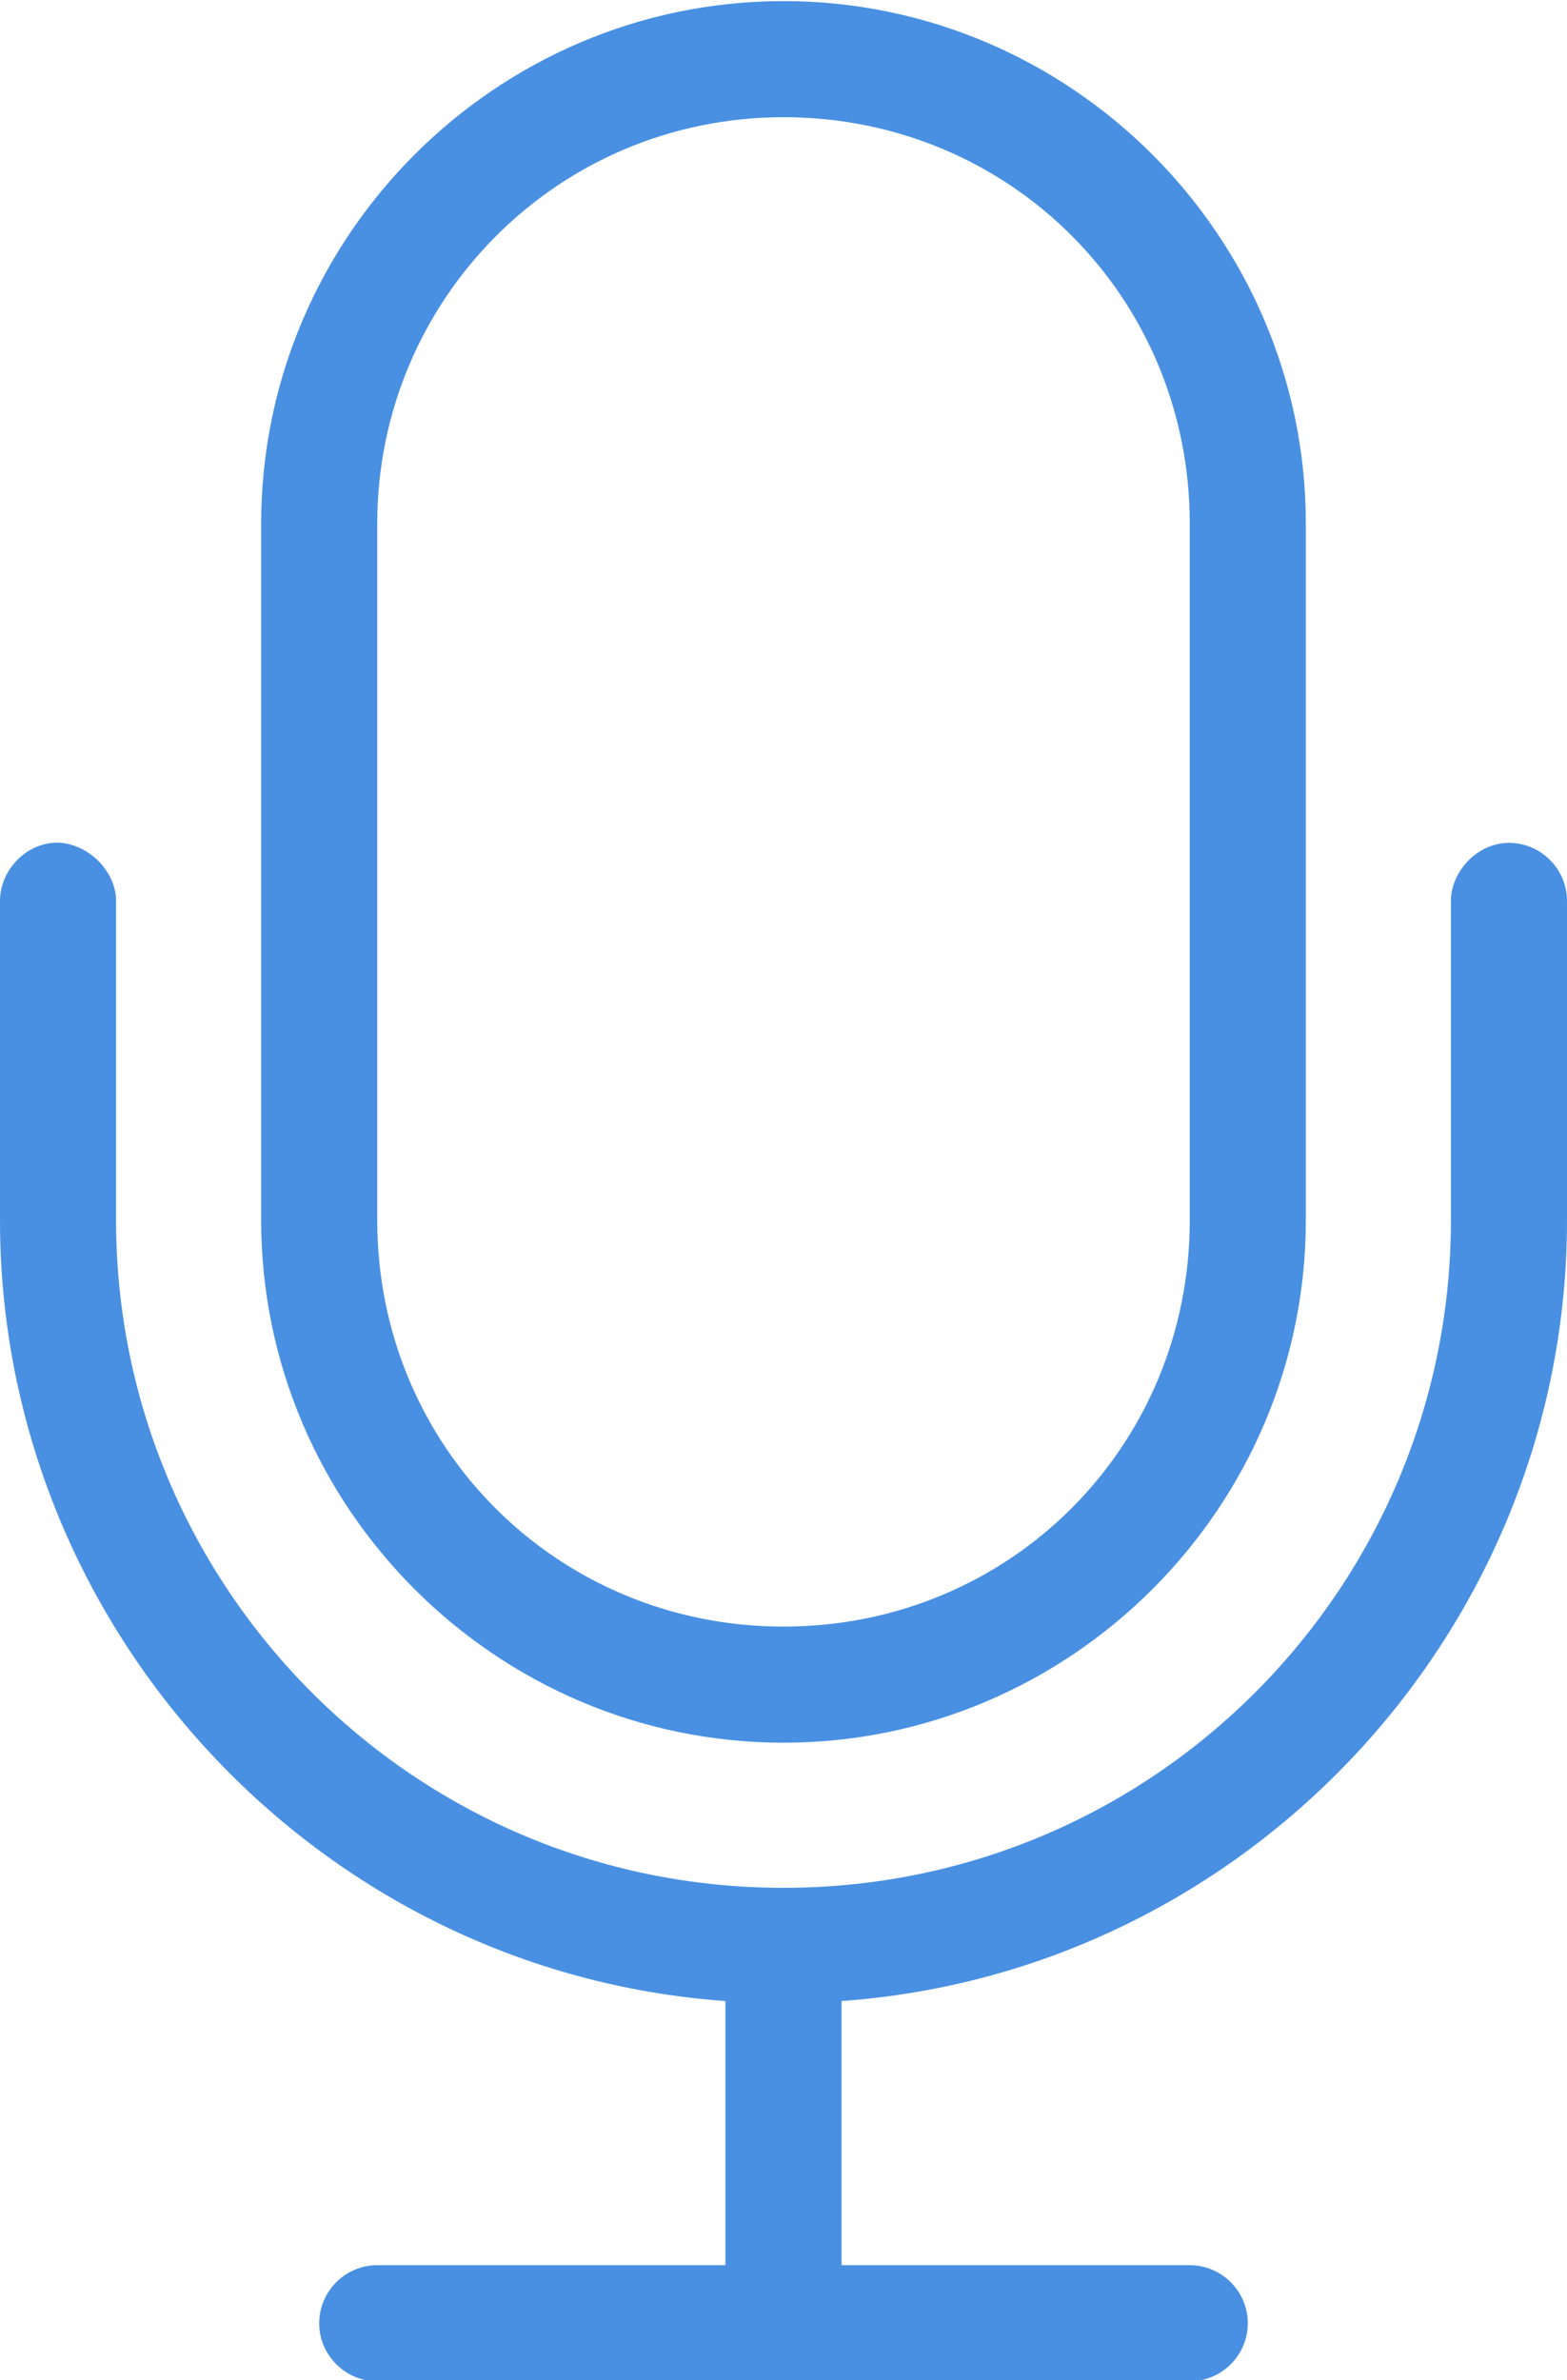 <?xml version="1.0" encoding="utf-8"?>
<!-- Generator: Adobe Illustrator 19.0.0, SVG Export Plug-In . SVG Version: 6.00 Build 0)  -->
<svg version="1.1"
	 id="Laag_1" xmlns:dc="http://purl.org/dc/elements/1.1/" xmlns:rdf="http://www.w3.org/1999/02/22-rdf-syntax-ns#" xmlns:cc="http://creativecommons.org/ns#" xmlns:sodipodi="http://sodipodi.sourceforge.net/DTD/sodipodi-0.dtd" xmlns:svg="http://www.w3.org/2000/svg" xmlns:inkscape="http://www.inkscape.org/namespaces/inkscape"
	 xmlns="http://www.w3.org/2000/svg" xmlns:xlink="http://www.w3.org/1999/xlink" x="0px" y="0px" viewBox="-740 501.5 54 82"
	 style="enable-background:new -740 501.5 54 82;" xml:space="preserve">
<style type="text/css">
	.st0{fill:#4990E2;}
</style>
<g transform="translate(0,-952.362)">
	<path class="st0" d="M-713,1453.9c-9.9,0-18,8.1-18,18v24c0,9.9,8.1,18,18,18s18-8.1,18-18v-24C-695,1462-703.1,1453.9-713,1453.9z
		 M-713,1457.9c7.8,0,14,6.2,14,14v24c0,7.8-6.2,14-14,14s-14-6.2-14-14v-24C-727,1464.2-720.8,1457.9-713,1457.9z M-738.2,1482.9
		c-1,0.1-1.8,1-1.8,2v11c0,14.1,11,25.9,25,26.9v9.1h-12c-1.1,0-2,0.9-2,2s0.9,2,2,2h28c1.1,0,2-0.9,2-2s-0.9-2-2-2h-12v-9.1
		c14-1,25-12.8,25-26.9v-11c0-1.1-0.9-2-2-2s-2,1-2,2v11c0,12.6-10.2,23-23,23s-23-10.4-23-23v-11
		C-736,1483.8-737.1,1482.8-738.2,1482.9L-738.2,1482.9z"/>
</g>
</svg>
